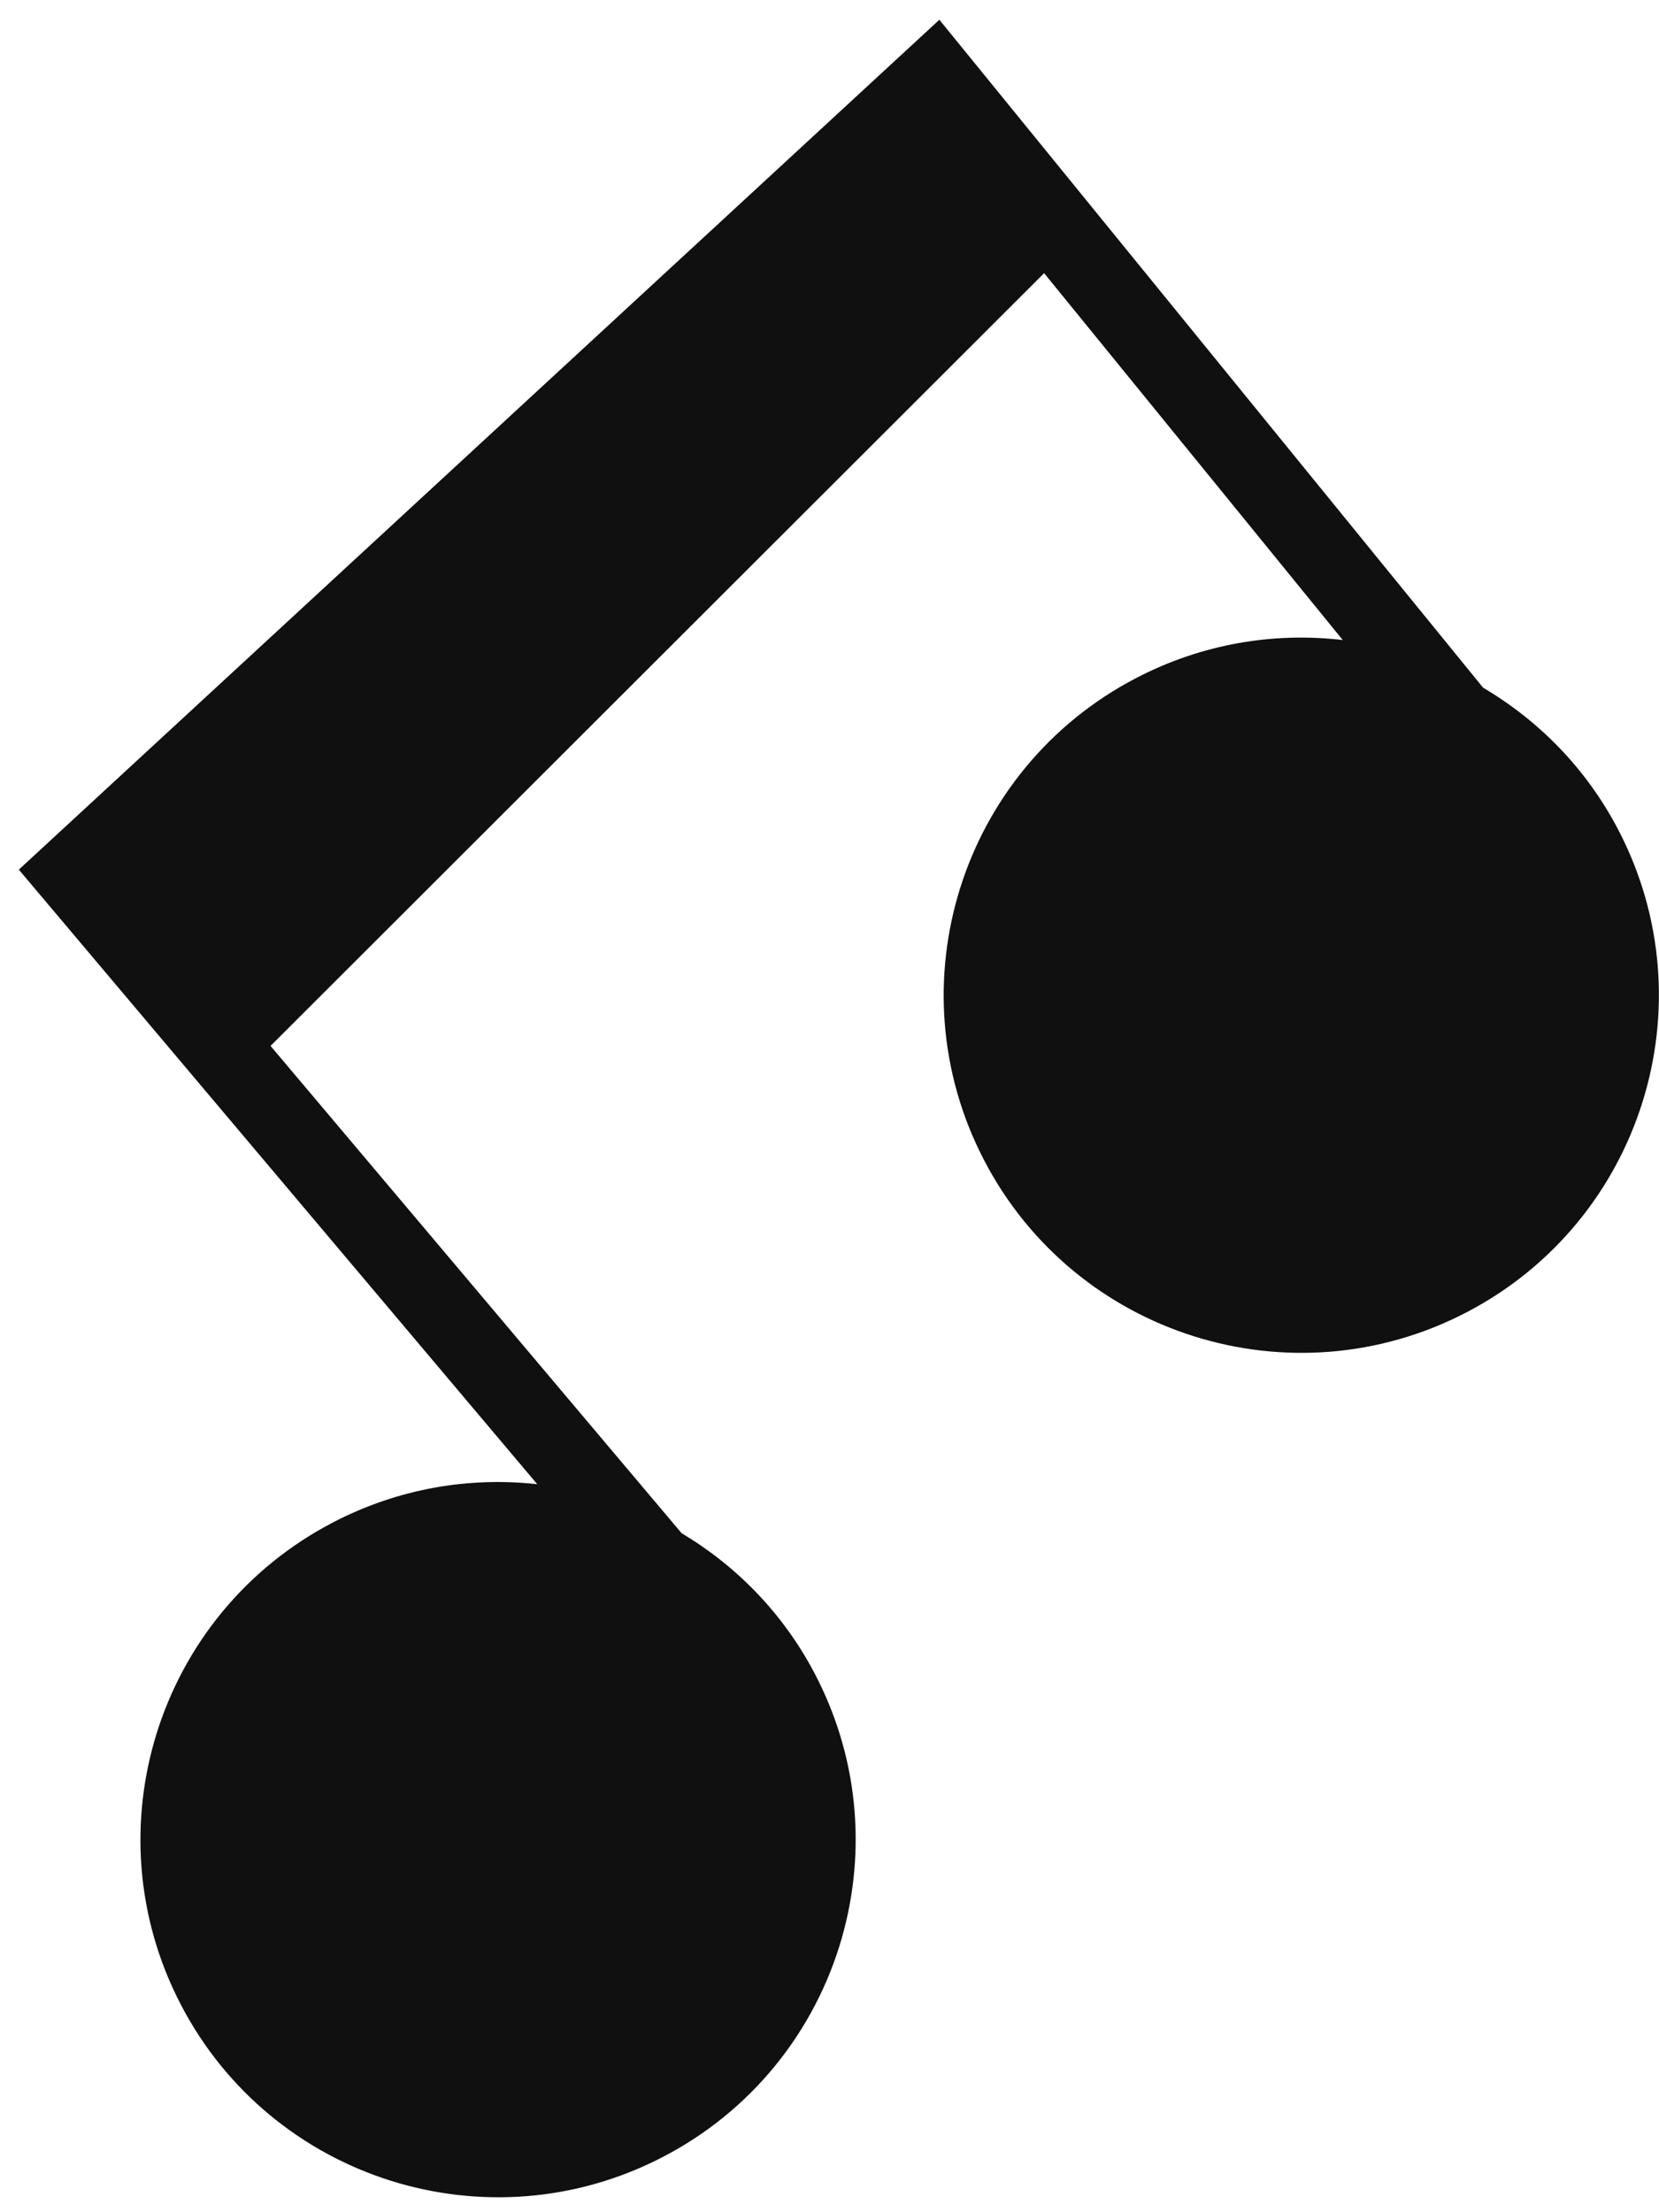 <svg width="63" height="84" viewBox="0 0 63 84" fill="none" xmlns="http://www.w3.org/2000/svg">
<path d="M35.672 0.75L0.715 33.021L20.402 56.357C17.817 56.069 15.121 56.518 12.641 57.81C5.99 61.274 3.407 69.474 6.871 76.125C10.335 82.775 18.535 85.359 25.186 81.894C31.837 78.43 34.42 70.23 30.956 63.58C29.751 61.268 27.968 59.461 25.883 58.216L10.274 39.714L39.65 10.372L50.991 24.303C48.379 23.996 45.651 24.44 43.143 25.747C36.493 29.211 33.91 37.411 37.374 44.061C40.838 50.712 49.038 53.295 55.689 49.831C62.339 46.367 64.922 38.167 61.458 31.516C60.241 29.18 58.433 27.359 56.32 26.112L35.672 0.75Z" fill="#101010"/>
</svg>
